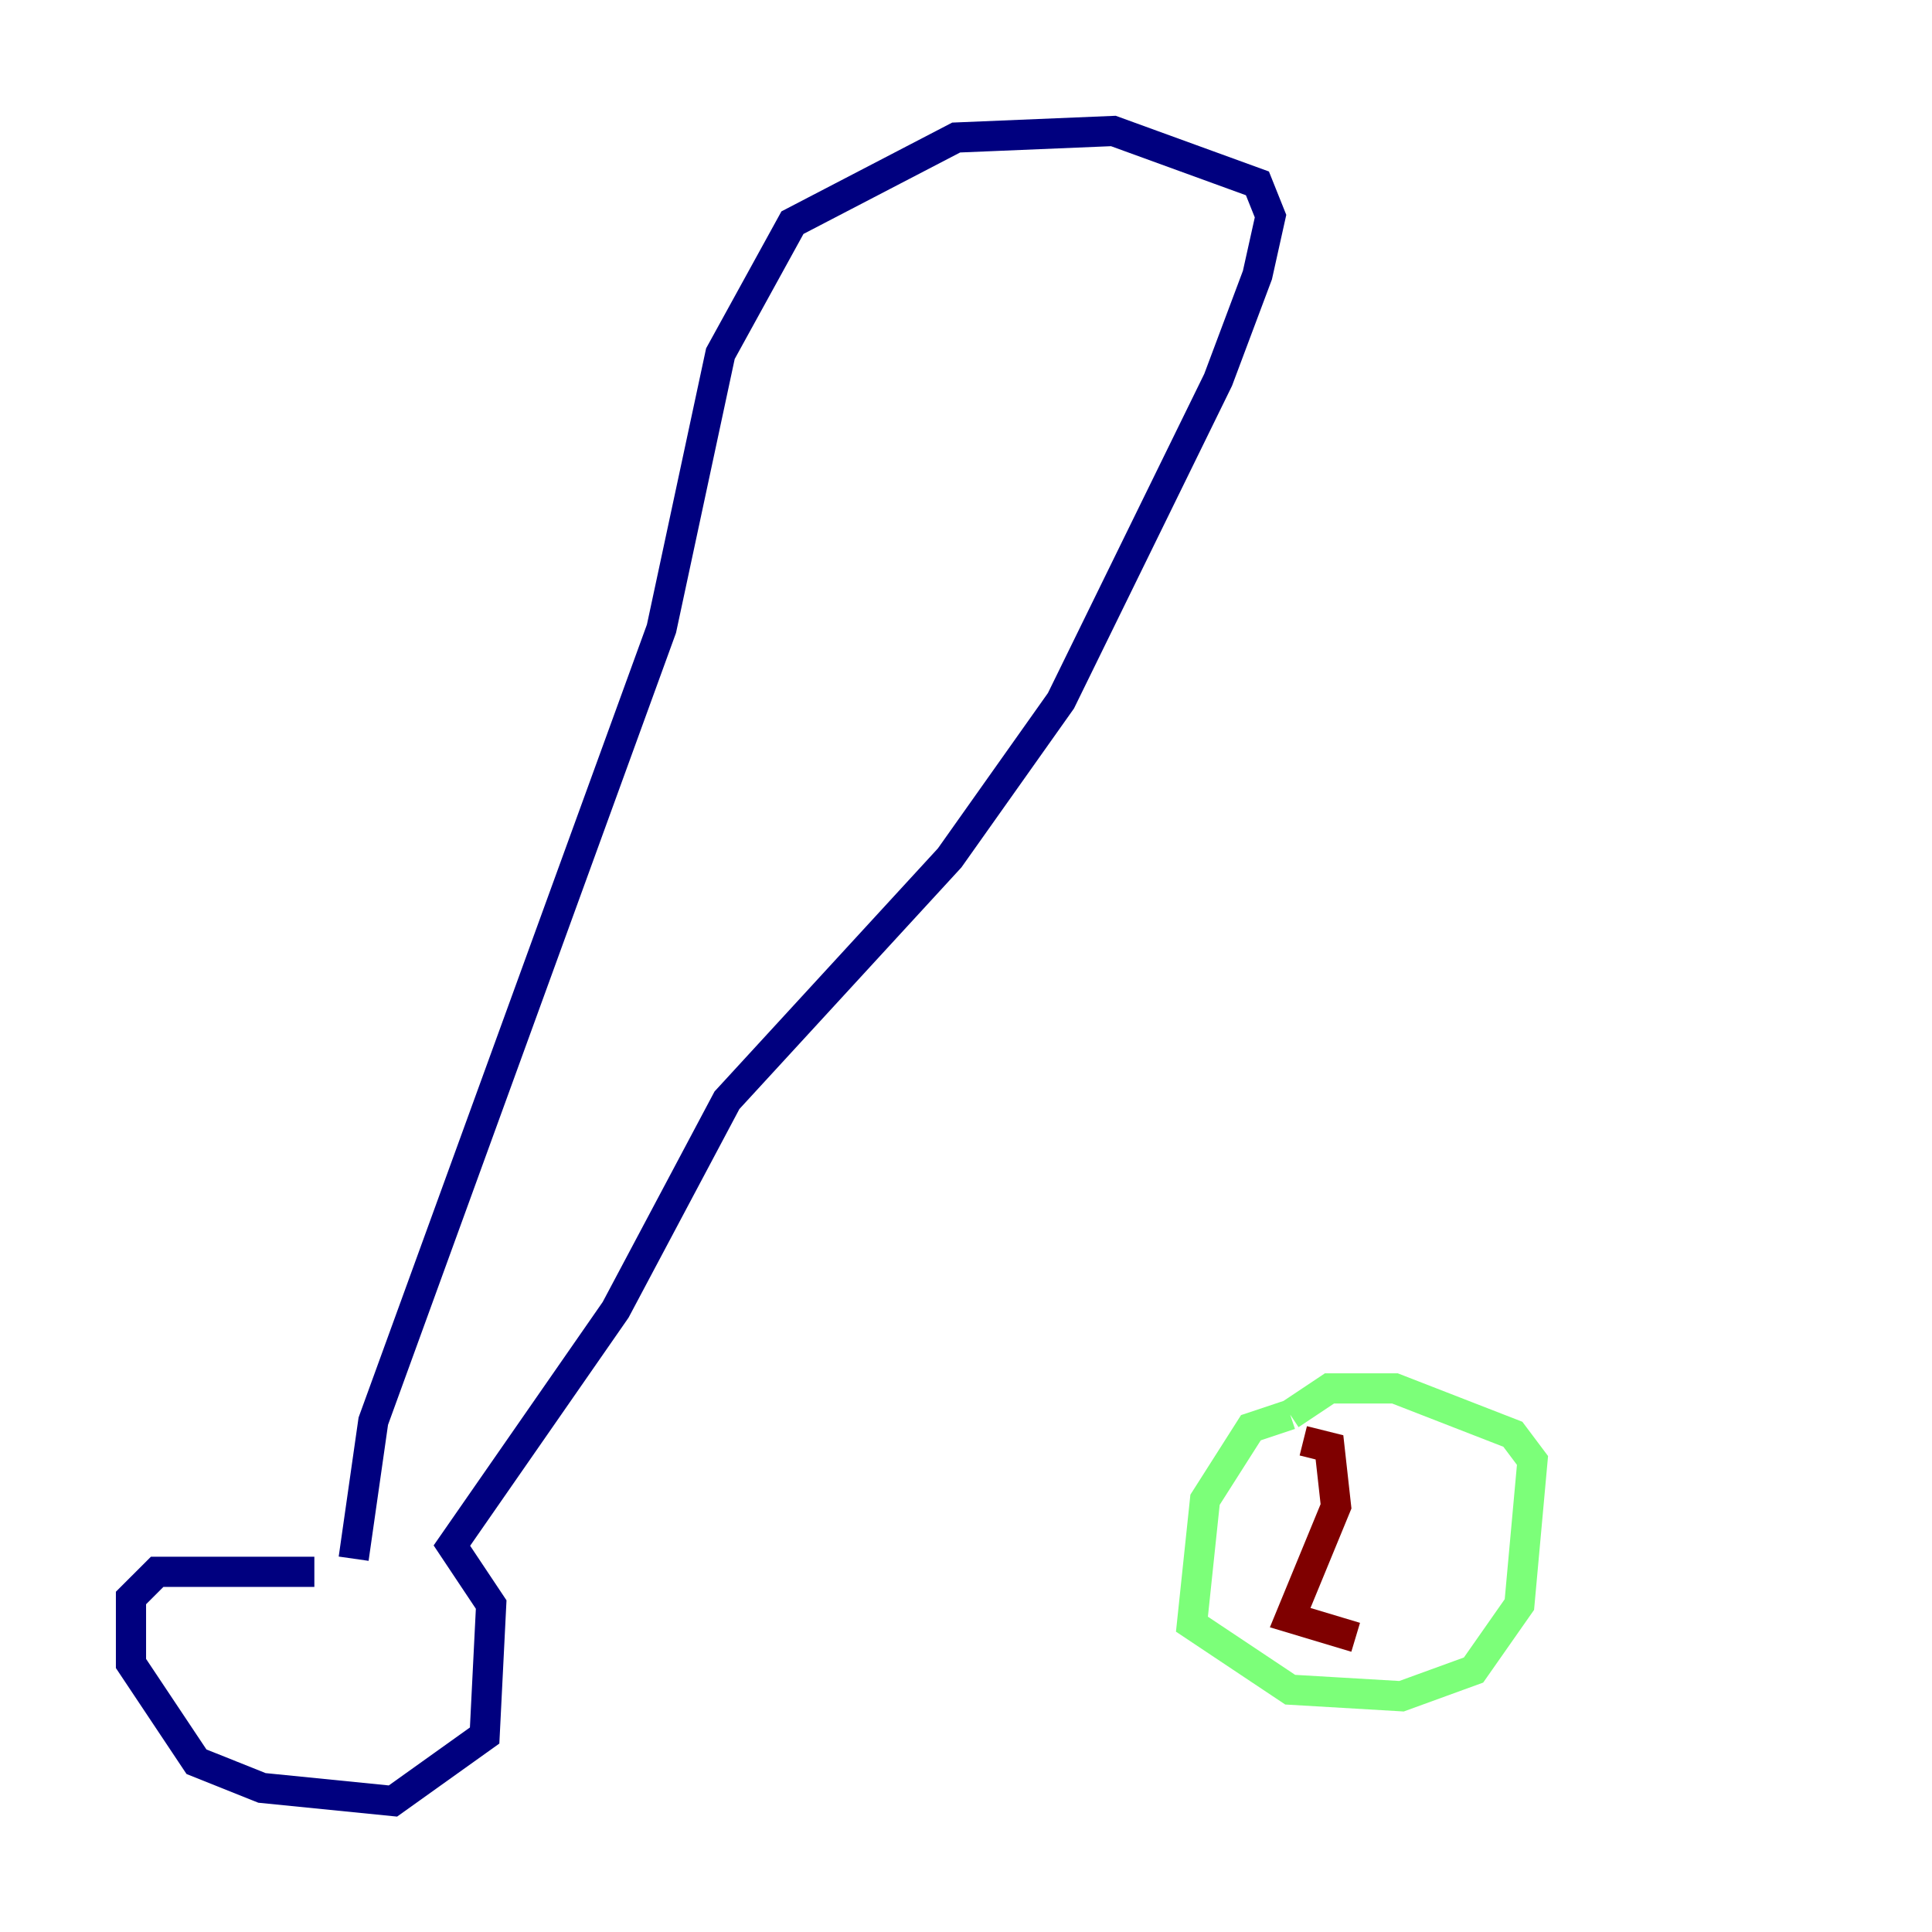 <?xml version="1.0" encoding="utf-8" ?>
<svg baseProfile="tiny" height="128" version="1.2" viewBox="0,0,128,128" width="128" xmlns="http://www.w3.org/2000/svg" xmlns:ev="http://www.w3.org/2001/xml-events" xmlns:xlink="http://www.w3.org/1999/xlink"><defs /><polyline fill="none" points="20.827,104.136 10.414,104.136 8.678,105.871 8.678,110.21 13.017,116.719 17.356,118.454 26.034,119.322 32.108,114.983 32.542,106.305 29.939,102.4 40.786,86.78 48.163,72.895 62.915,56.841 70.291,46.427 80.705,25.166 83.308,18.224 84.176,14.319 83.308,12.149 73.763,8.678 63.349,9.112 52.502,14.752 47.729,23.43 43.824,41.654 24.732,94.156 23.43,103.268" stroke="#00007f" stroke-width="2" /><polyline fill="none" points="85.478,93.722 82.875,94.59 79.837,99.363 78.969,107.607 85.478,111.946 92.854,112.38 97.627,110.644 100.664,106.305 101.532,96.759 100.231,95.024 92.42,91.986 88.081,91.986 85.478,93.722" stroke="#7cff79" stroke-width="2" /><polyline fill="none" points="86.346,95.458 88.081,95.891 88.515,99.797 85.478,107.173 89.817,108.475" stroke="#7f0000" stroke-width="2" /></svg>